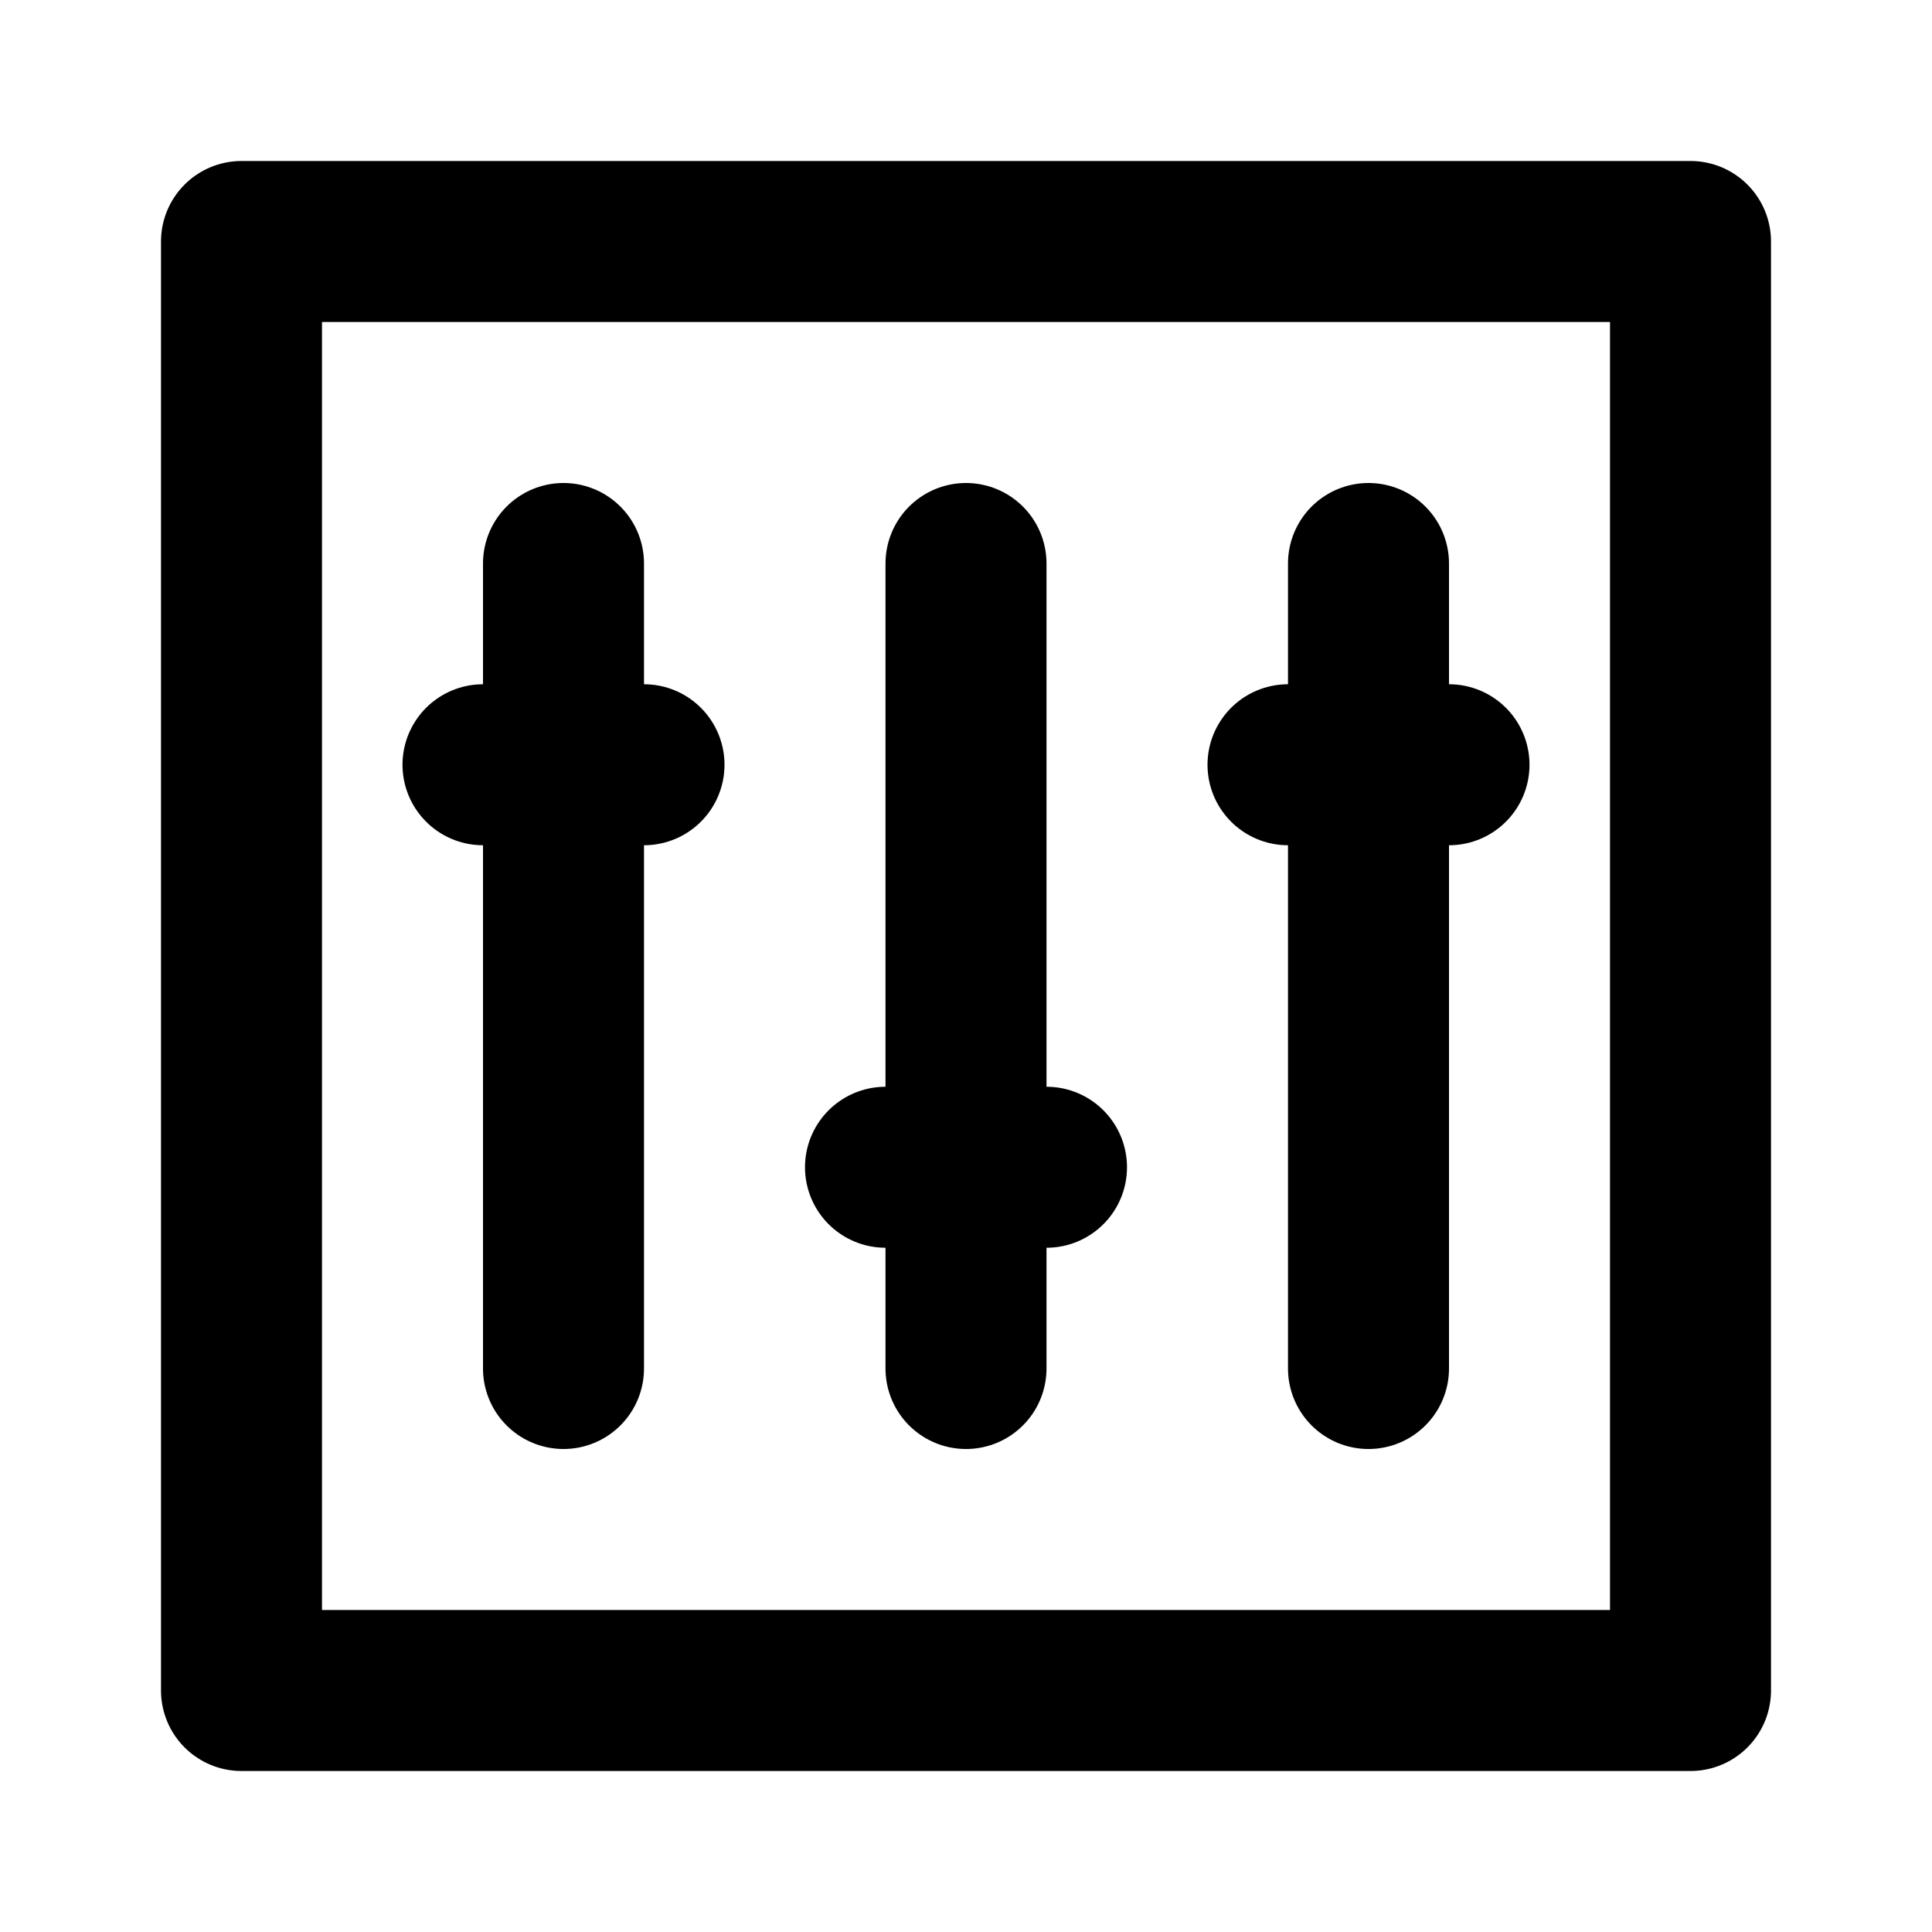 <svg xmlns="http://www.w3.org/2000/svg" viewBox="0 0 24 24"><defs><style>.cls-1{opacity:0;}.cls-2{fill:none;stroke:#000;stroke-linecap:round;stroke-linejoin:round;stroke-width:2px;}</style></defs><title>商品属性</title><g id="图层_2" data-name="图层 2"><g id="图层_1-2" data-name="图层 1"><g class="cls-1"><rect width="24" height="24"/></g><rect class="cls-2" x="3" y="3" width="18" height="18"/><line class="cls-2" x1="7" y1="7" x2="7" y2="17"/><line class="cls-2" x1="12" y1="7" x2="12" y2="17"/><line class="cls-2" x1="17" y1="7" x2="17" y2="17"/><line class="cls-2" x1="6" y1="9.5" x2="8" y2="9.5"/><line class="cls-2" x1="11" y1="14.5" x2="13" y2="14.5"/><line class="cls-2" x1="16" y1="9.5" x2="18" y2="9.5"/></g></g></svg>